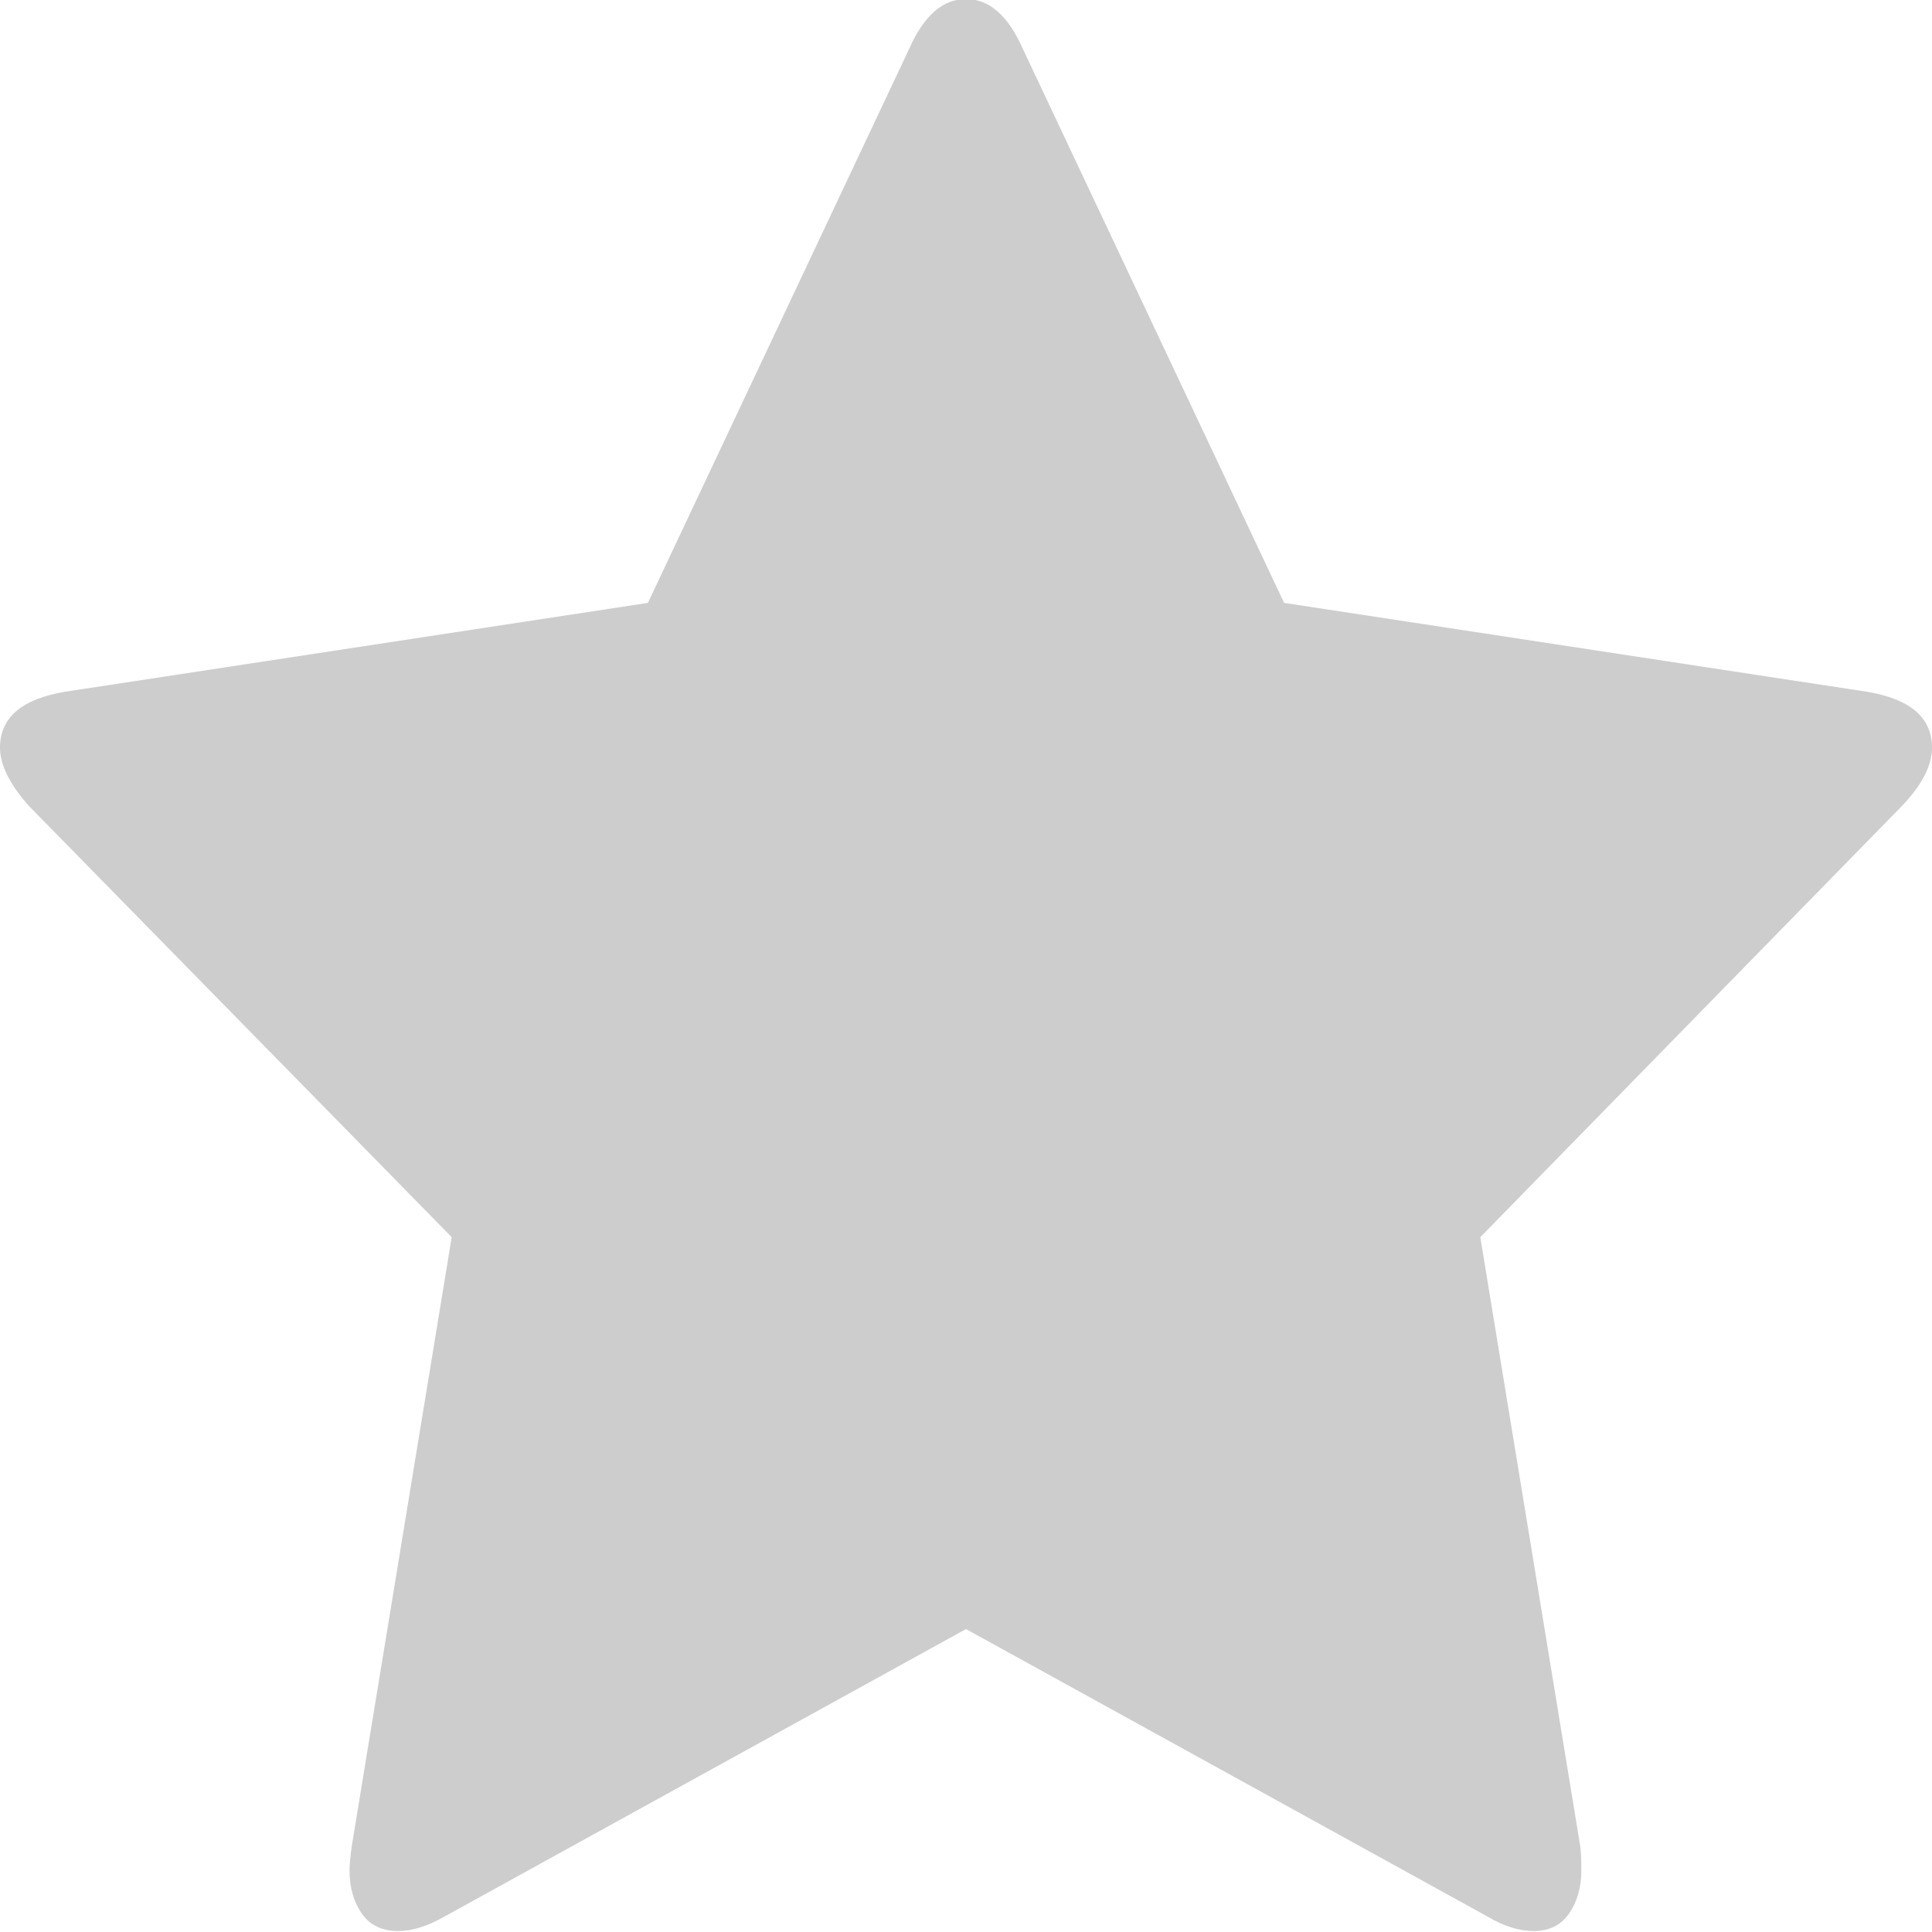<?xml version="1.0" encoding="UTF-8"?>
<svg width="20px" height="20px" viewBox="0 0 20 20" version="1.1" xmlns="http://www.w3.org/2000/svg" xmlns:xlink="http://www.w3.org/1999/xlink">
    <!-- Generator: Sketch 42 (36781) - http://www.bohemiancoding.com/sketch -->
    <title>Shape</title>
    <desc>Created with Sketch.</desc>
    <defs></defs>
    <g id="Page-1" stroke="none" stroke-width="1" fill="none" fill-rule="evenodd">
        <path d="M20,7.74 C20,7.429 19.776,7.236 19.327,7.161 L13.293,6.241 L10.589,0.507 C10.437,0.162 10.24,-0.01 10,-0.01 C9.76,-0.01 9.563,0.162 9.411,0.507 L6.707,6.241 L0.673,7.161 C0.224,7.236 0,7.429 0,7.74 C0,7.917 0.1,8.119 0.301,8.345 L4.676,12.807 L3.642,19.108 C3.626,19.225 3.618,19.31 3.618,19.36 C3.618,19.536 3.66,19.685 3.744,19.807 C3.828,19.929 3.954,19.99 4.123,19.99 C4.267,19.99 4.427,19.94 4.603,19.839 L10,16.864 L15.397,19.839 C15.565,19.94 15.726,19.99 15.877,19.99 C16.038,19.99 16.16,19.929 16.244,19.807 C16.328,19.685 16.37,19.536 16.37,19.36 C16.37,19.251 16.366,19.167 16.358,19.108 L15.324,12.807 L19.687,8.345 C19.896,8.127 20,7.925 20,7.74 Z" id="Shape" fill="#CDCDCD" fill-rule="nonzero"></path>
    </g>
</svg>